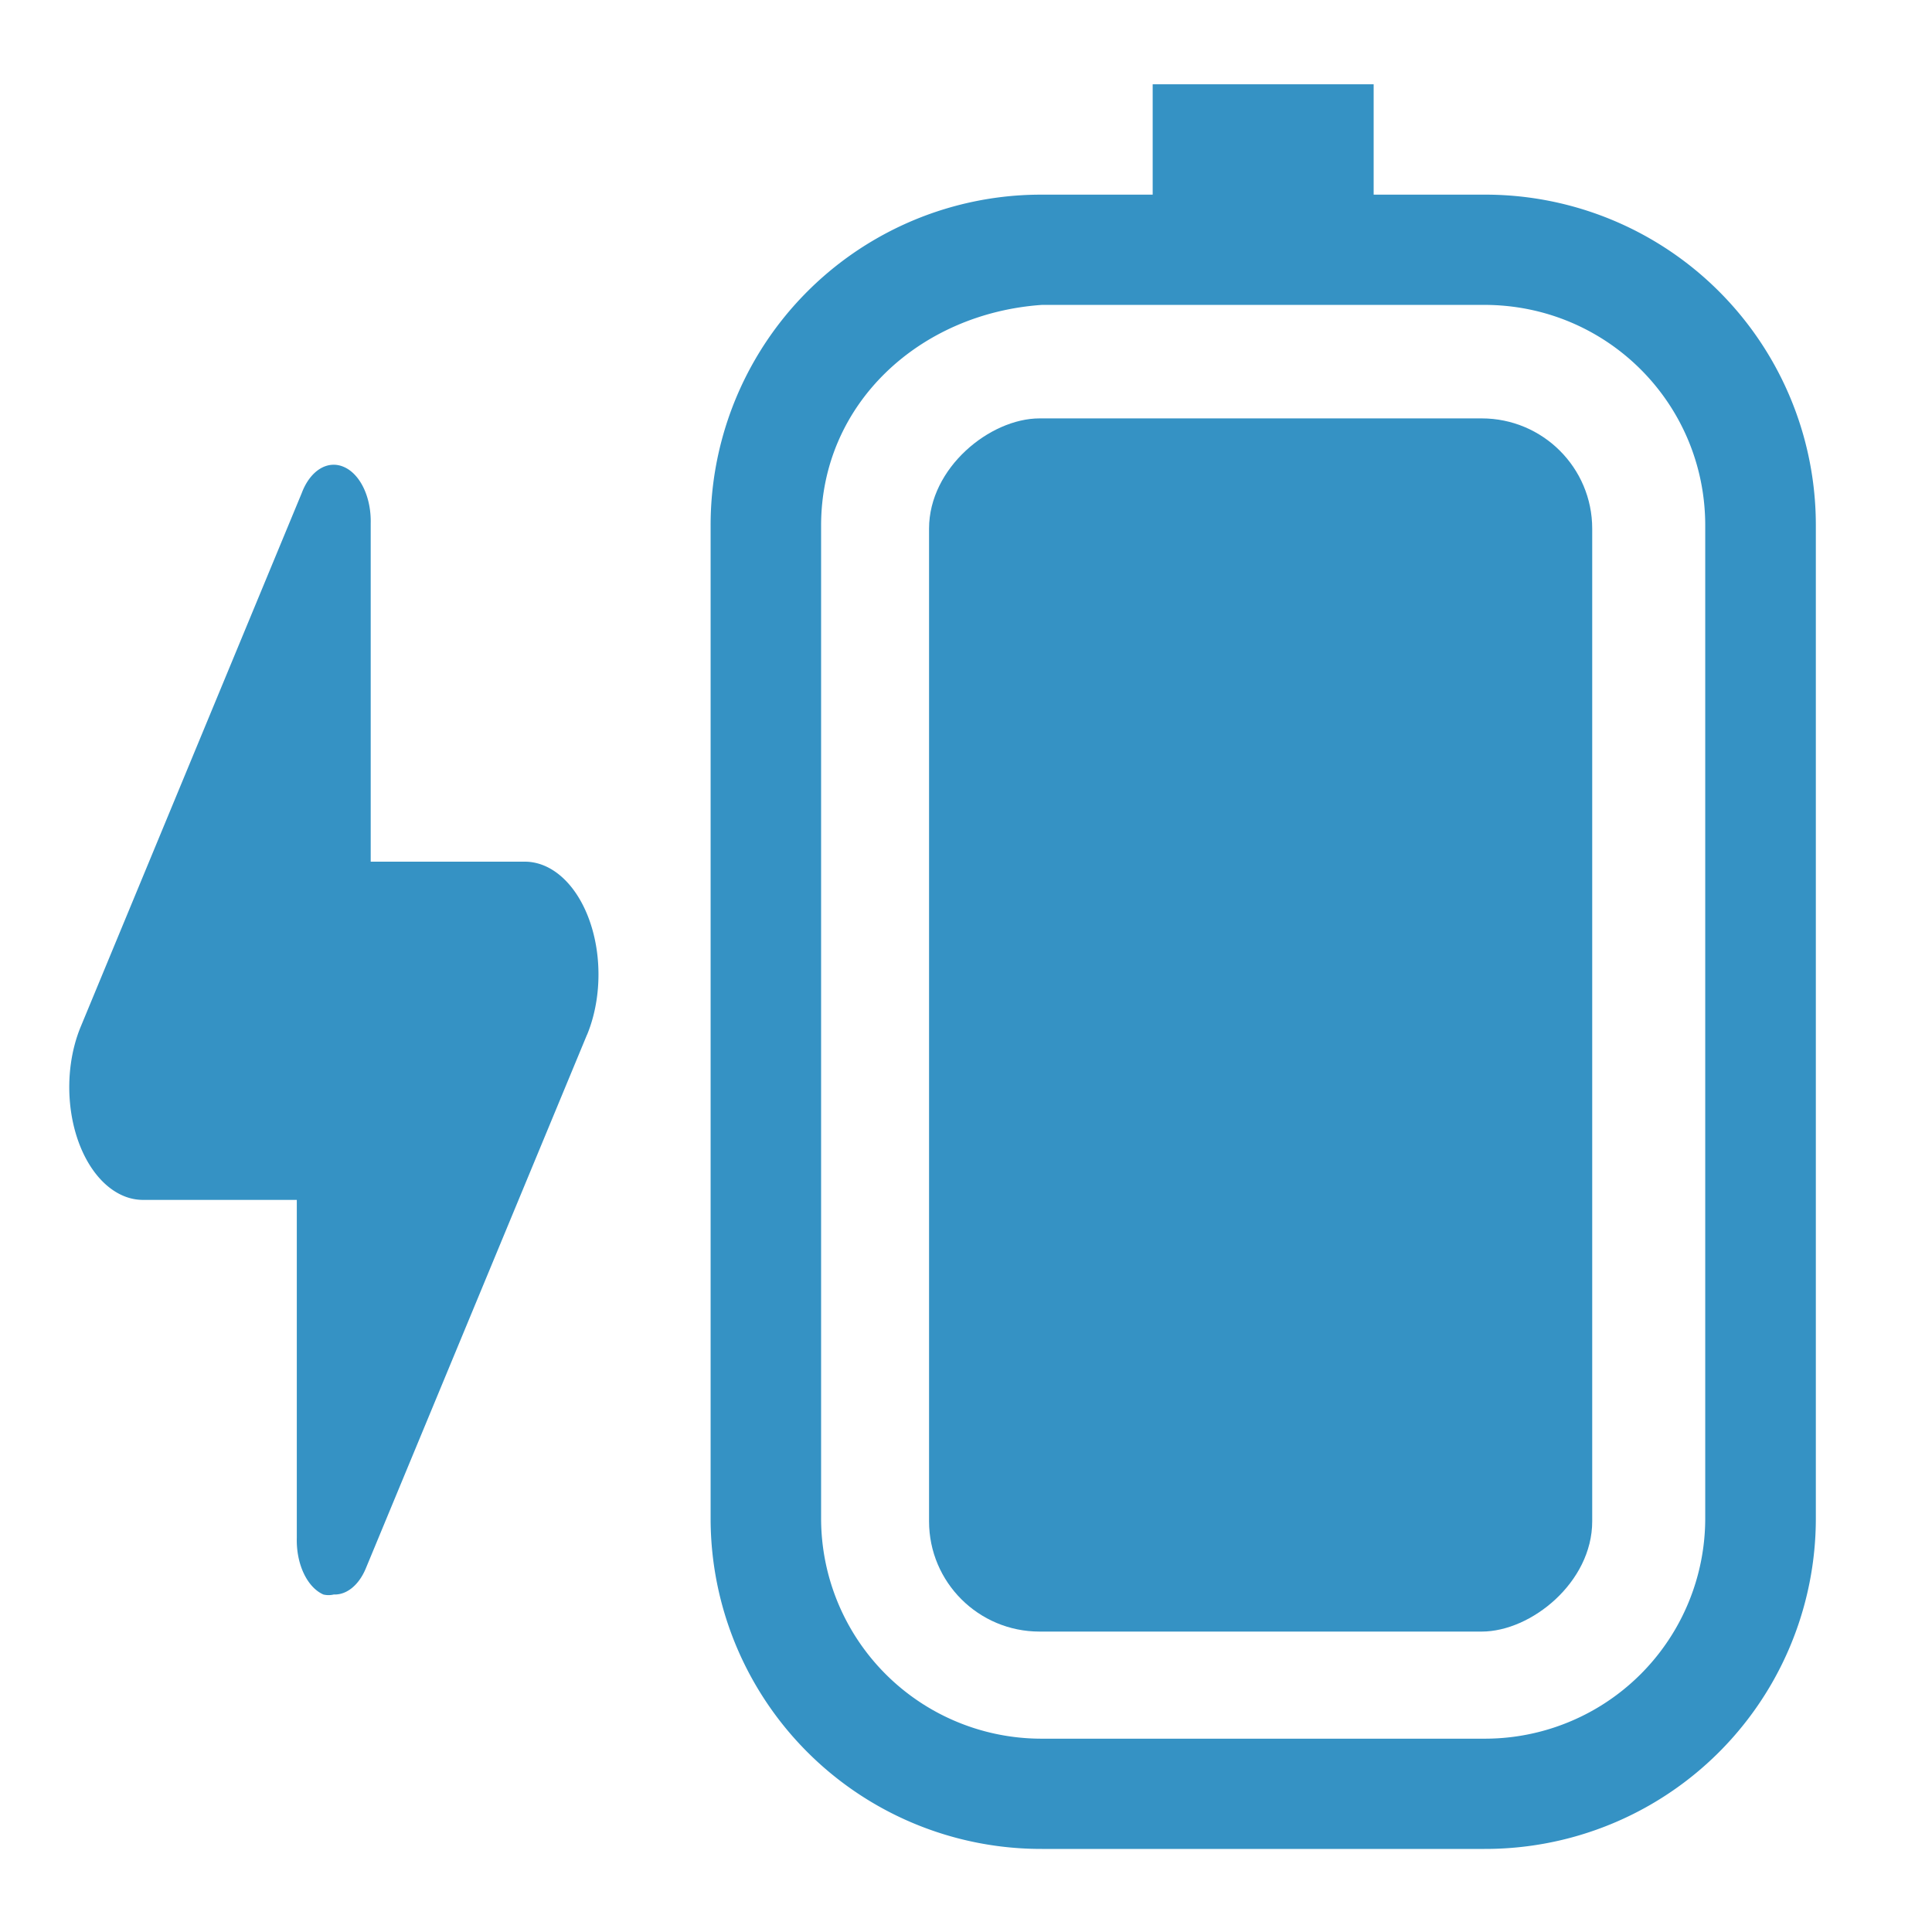 <svg width="16" height="16" xmlns="http://www.w3.org/2000/svg"><rect x="-13.512" y="7.694" width="10.047" height="5.492" rx=".913" ry=".915" fill="#3592c4" style="stroke-width:.914;paint-order:stroke fill markers" transform="rotate(-90)"/><path d="M5.885 12.572a2.737 2.737 0 0 0 2.745 2.74h3.662a2.737 2.737 0 0 0 2.746-2.74v-8.22a2.737 2.737 0 0 0-2.746-2.74h-.916V.698h-1.83v.914H8.63a2.737 2.737 0 0 0-2.745 2.74zm.915 0v-8.22c0-1.012.82-1.758 1.83-1.827h3.662c1.014 0 1.83.815 1.83 1.827v8.22a1.825 1.825 0 0 1-1.83 1.827H8.63a1.825 1.825 0 0 1-1.83-1.827z" fill="#3592c4" style="stroke-width:.914"/><path d="m4.861 8.57-1.832 4.42a.305.467 0 0 1-.265.215.275.42 0 0 1-.086 0 .305.467 0 0 1-.22-.467V9.937H1.184a.61.934 0 0 1-.516-1.433l1.831-4.421a.305.467 0 0 1 .351-.215.305.467 0 0 1 .22.467v2.801h1.276a.61.934 0 0 1 .516 1.433z" fill="#3592c4" style="stroke-width:.377"/></svg>